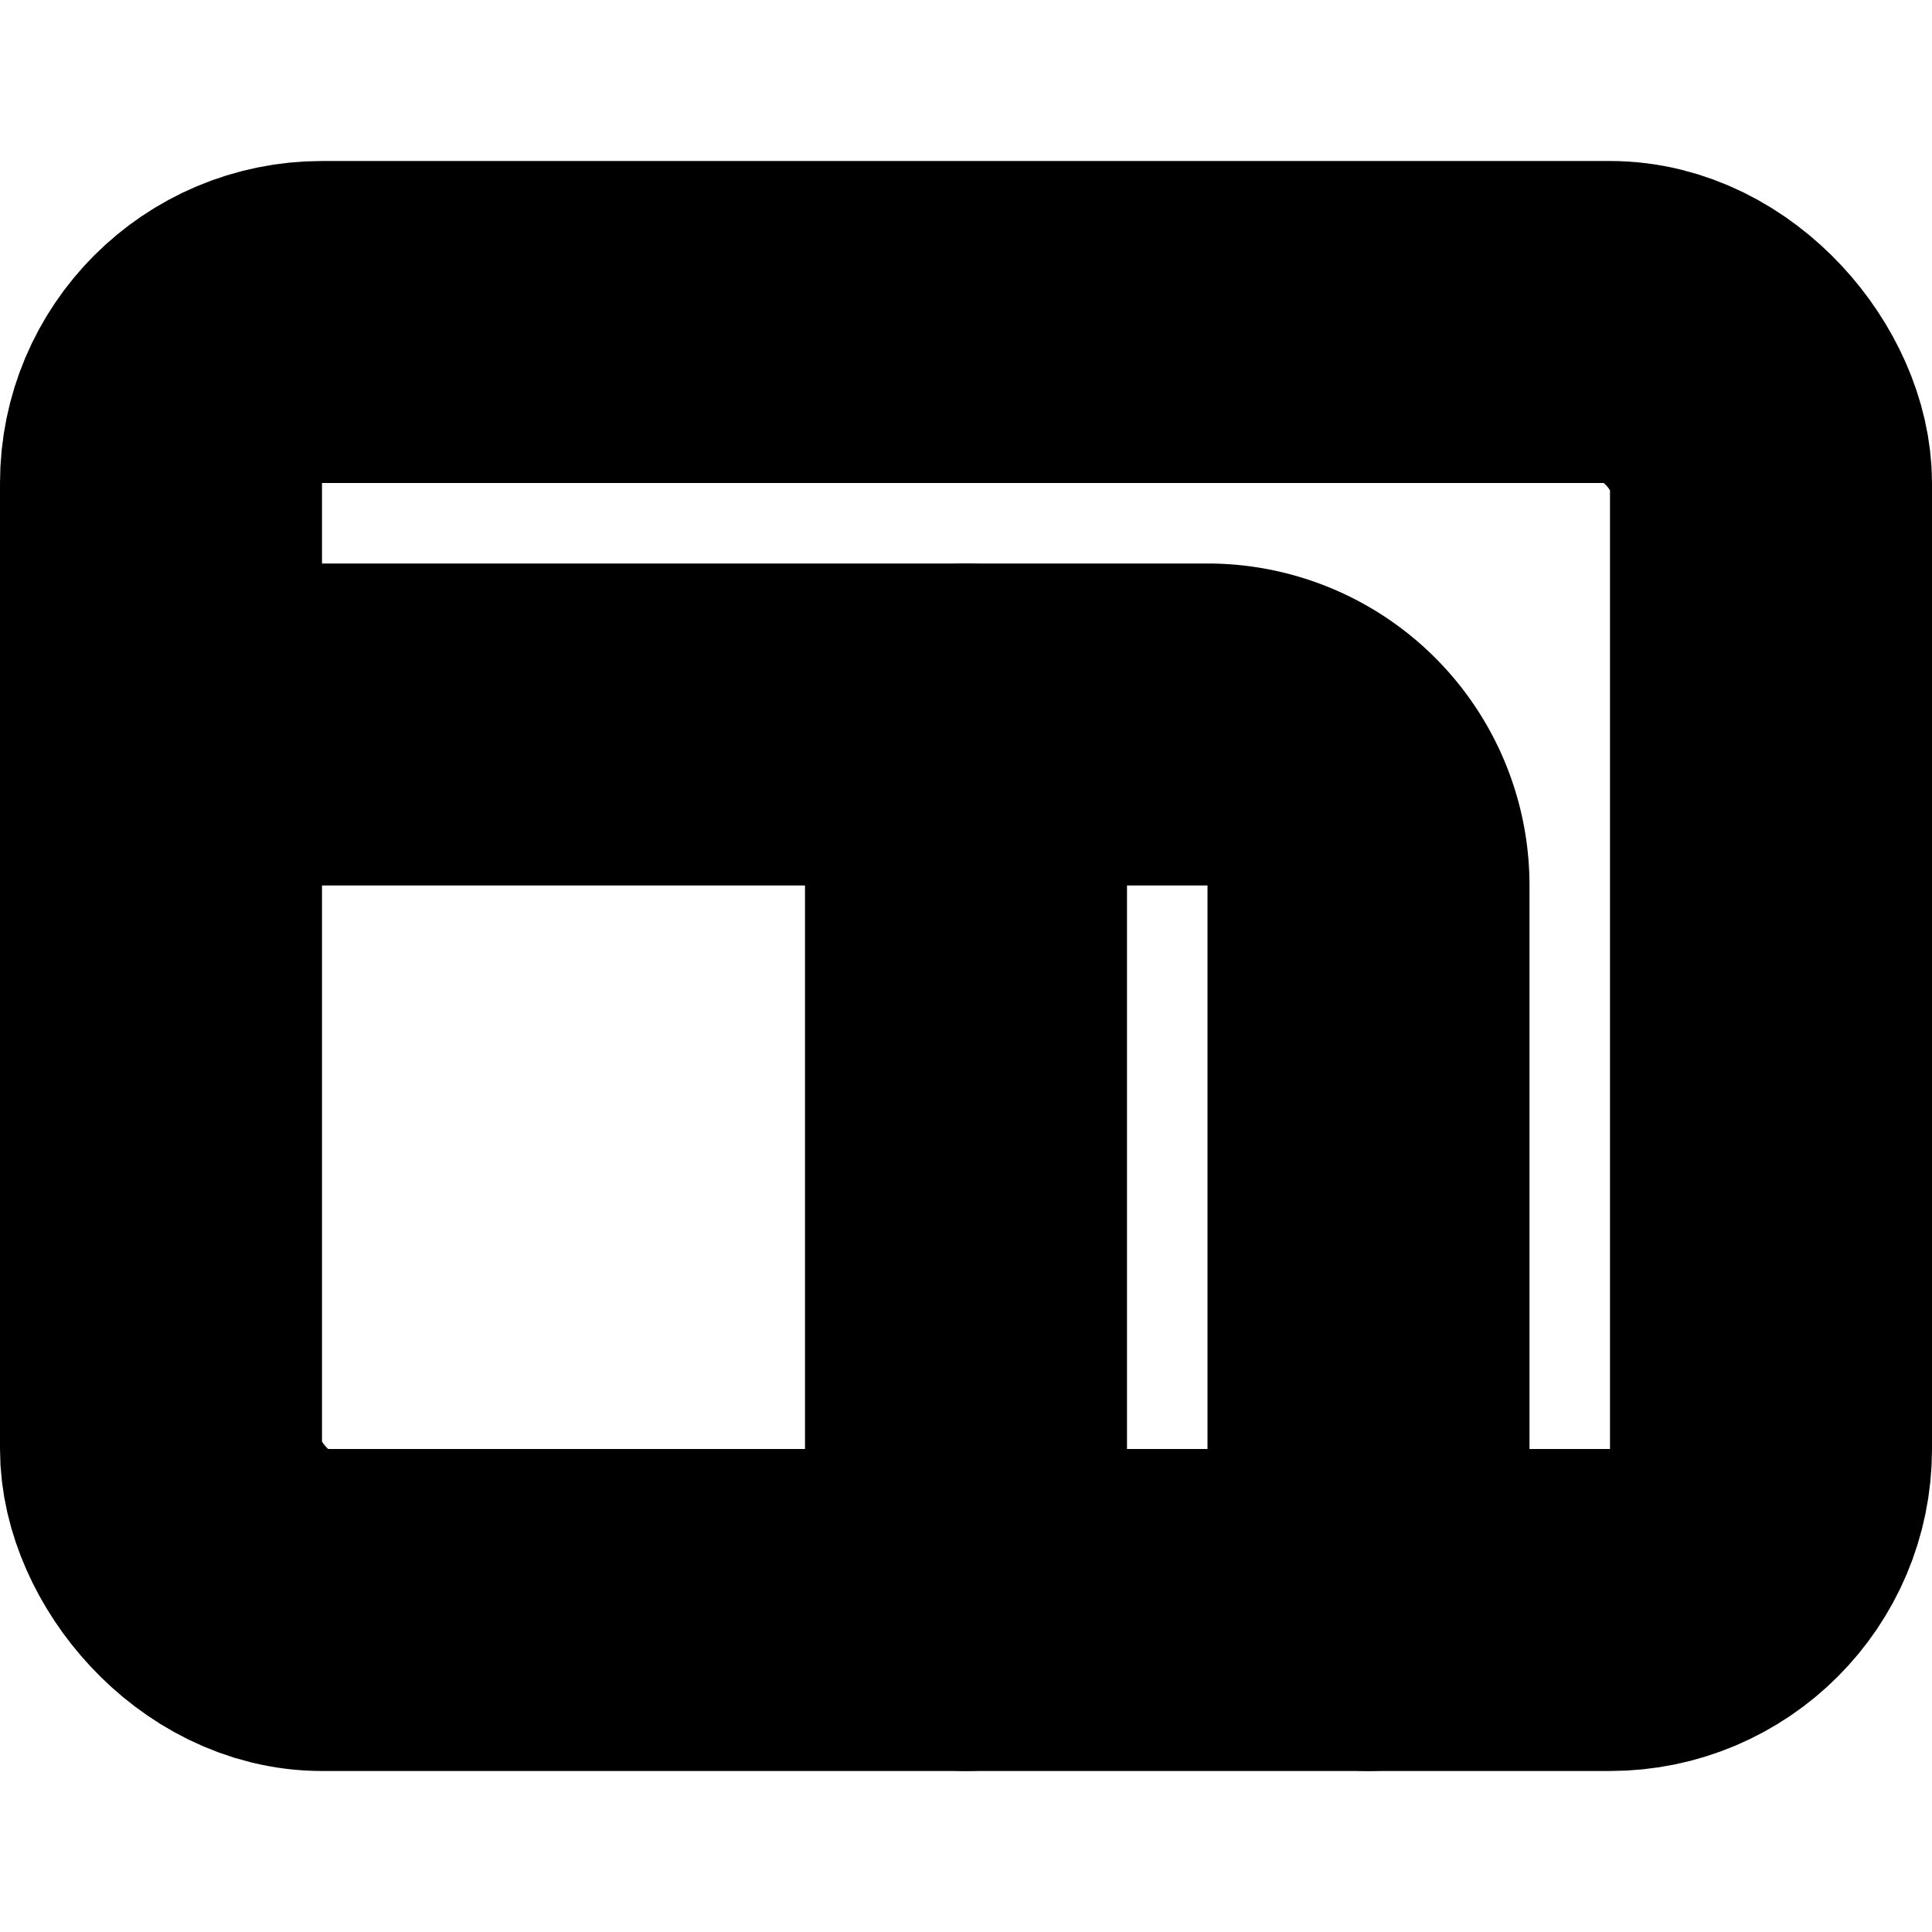 <?xml version="1.0"?>
<svg xmlns="http://www.w3.org/2000/svg" width="24" height="24" viewBox="0 0 24 24" fill="none" stroke="currentColor" stroke-width="4.000" stroke-linecap="round" stroke-linejoin="round">
  <rect width="20" height="16" x="2" y="4" rx="2"/>
  <path d="M12 9v11"/>
  <path d="M2 9h13a2 2 0 0 1 2 2v9"/>
</svg>
